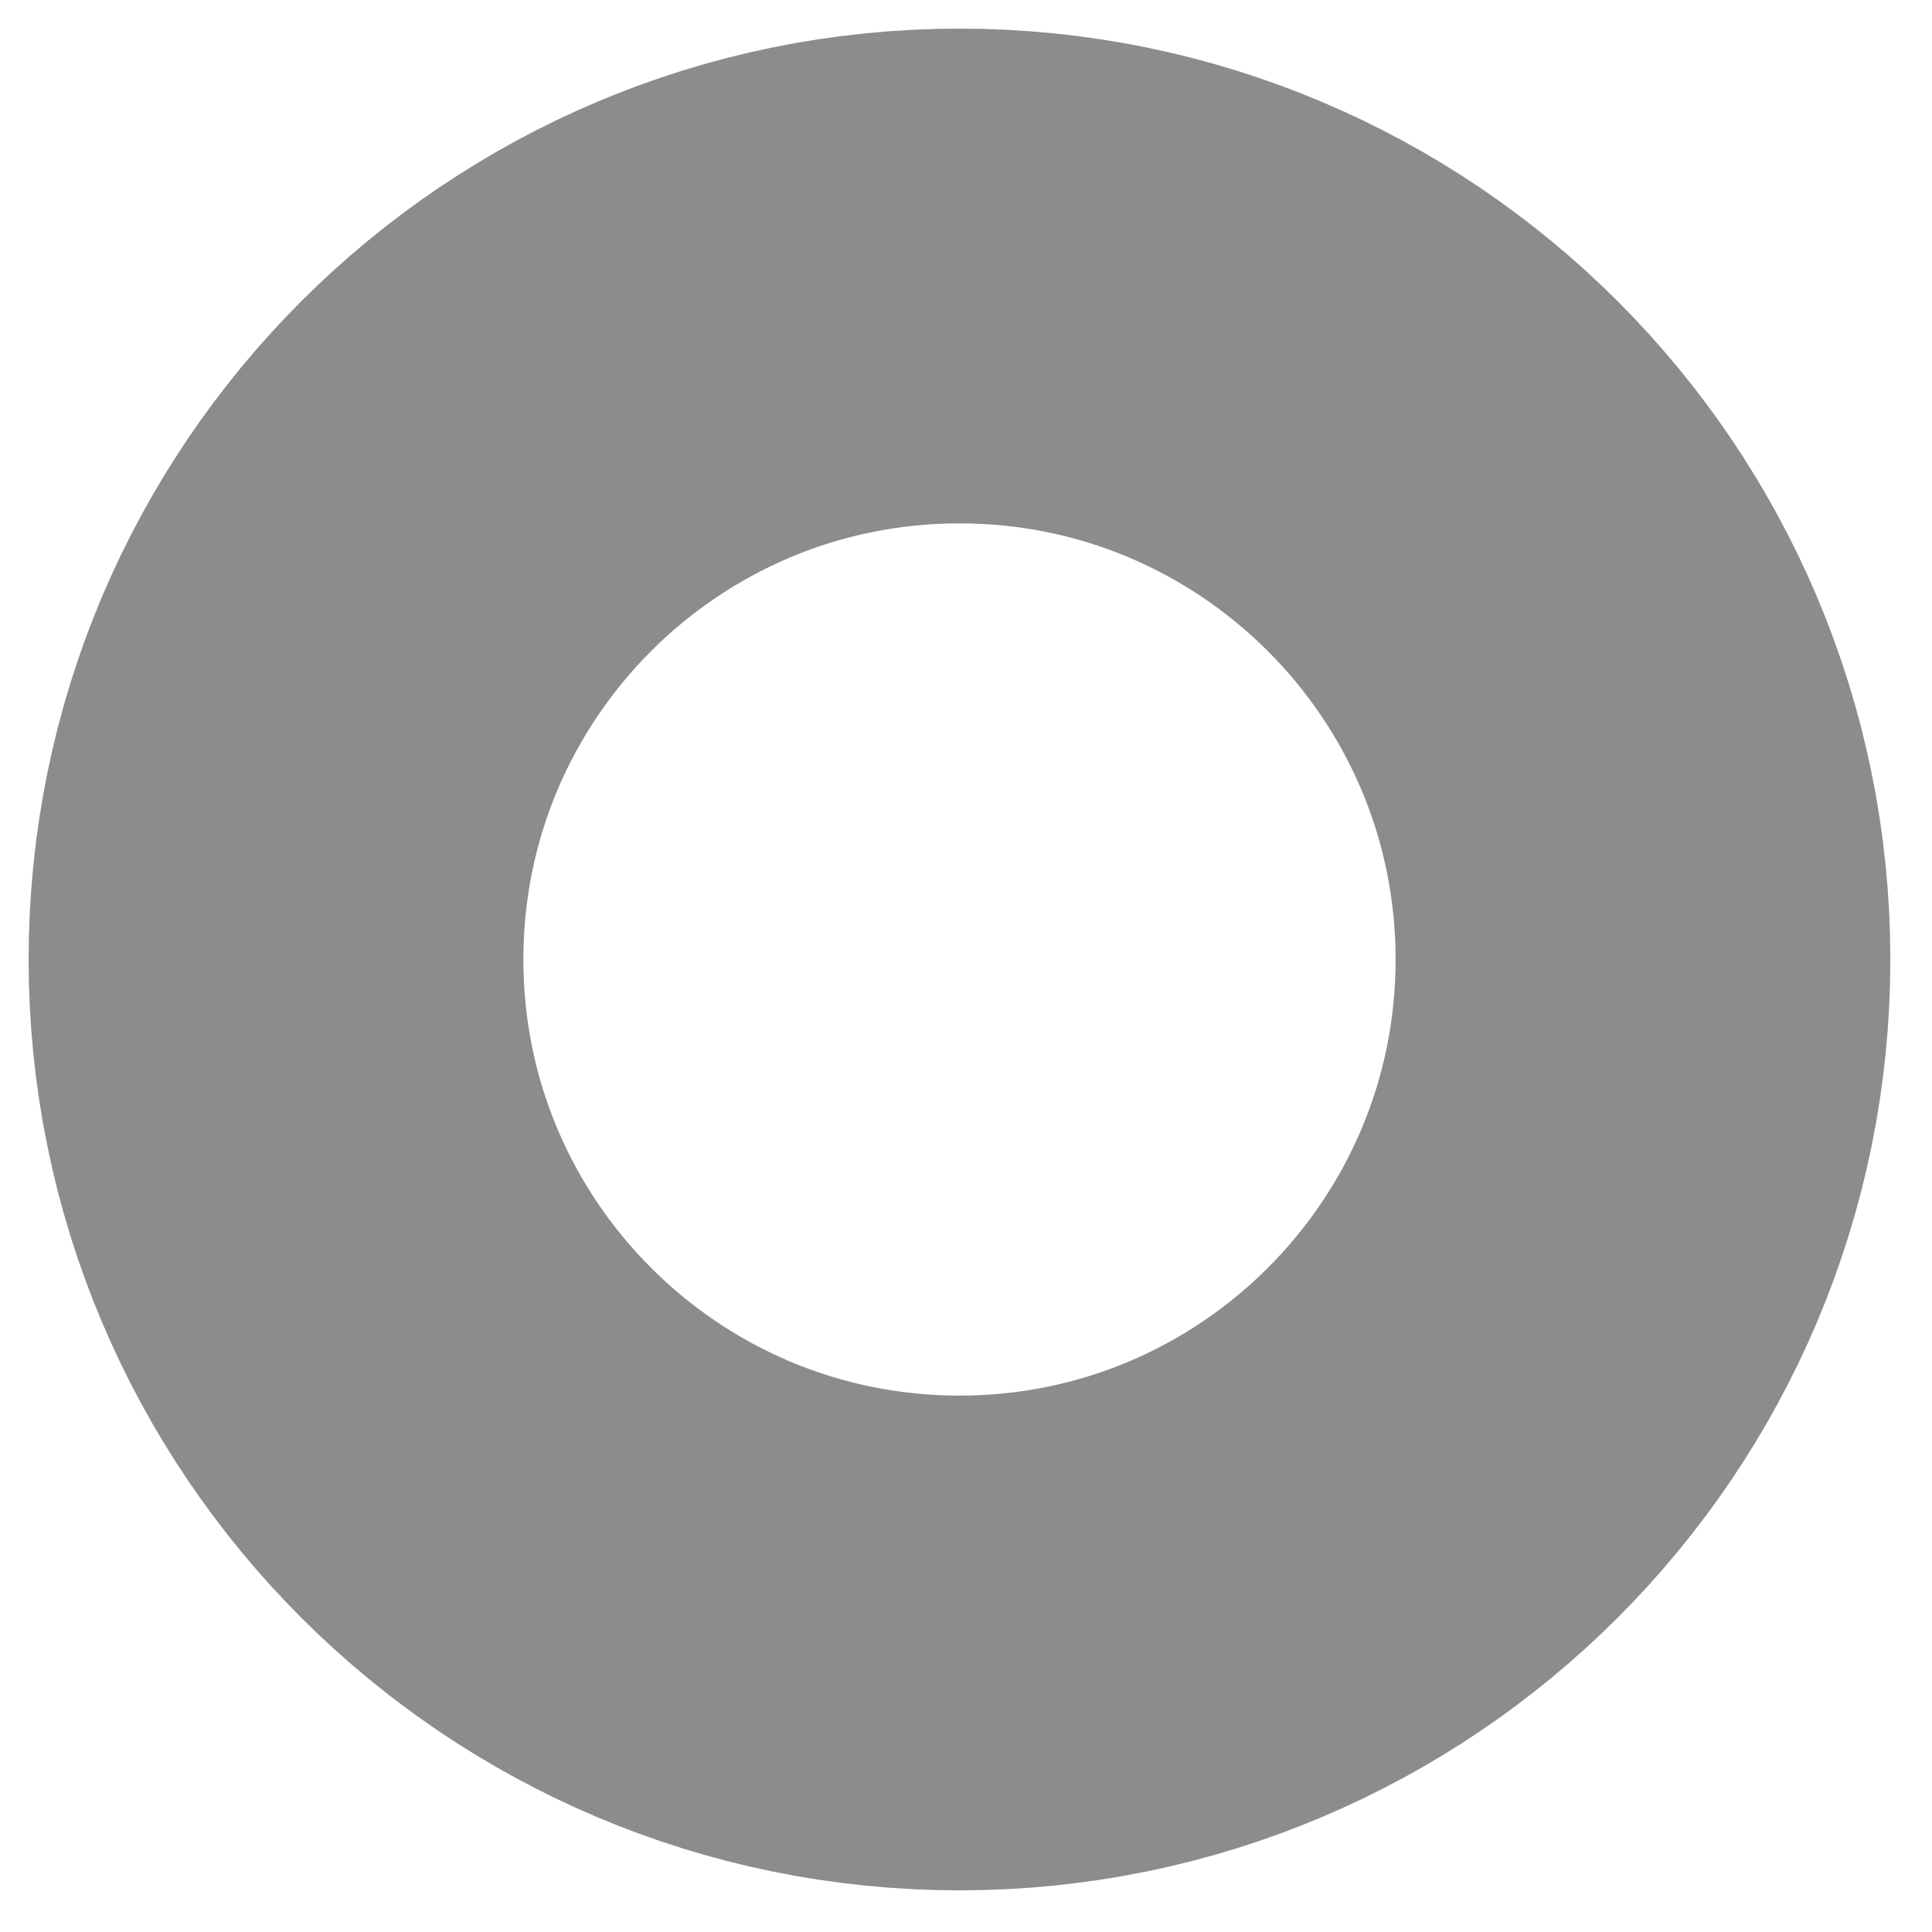 <svg preserveAspectRatio="none" width="100%" height="100%" overflow="visible" style="display: block;" viewBox="0 0 35 35" fill="none" xmlns="http://www.w3.org/2000/svg">
<path id="Vector" d="M17.382 29.764C24.22 29.764 29.764 24.22 29.764 17.382C29.764 10.543 24.22 5 17.382 5C10.543 5 5 10.543 5 17.382C5 24.22 10.543 29.764 17.382 29.764Z" stroke="#8C8C8C" stroke-width="8.963" stroke-miterlimit="10"/>
</svg>

